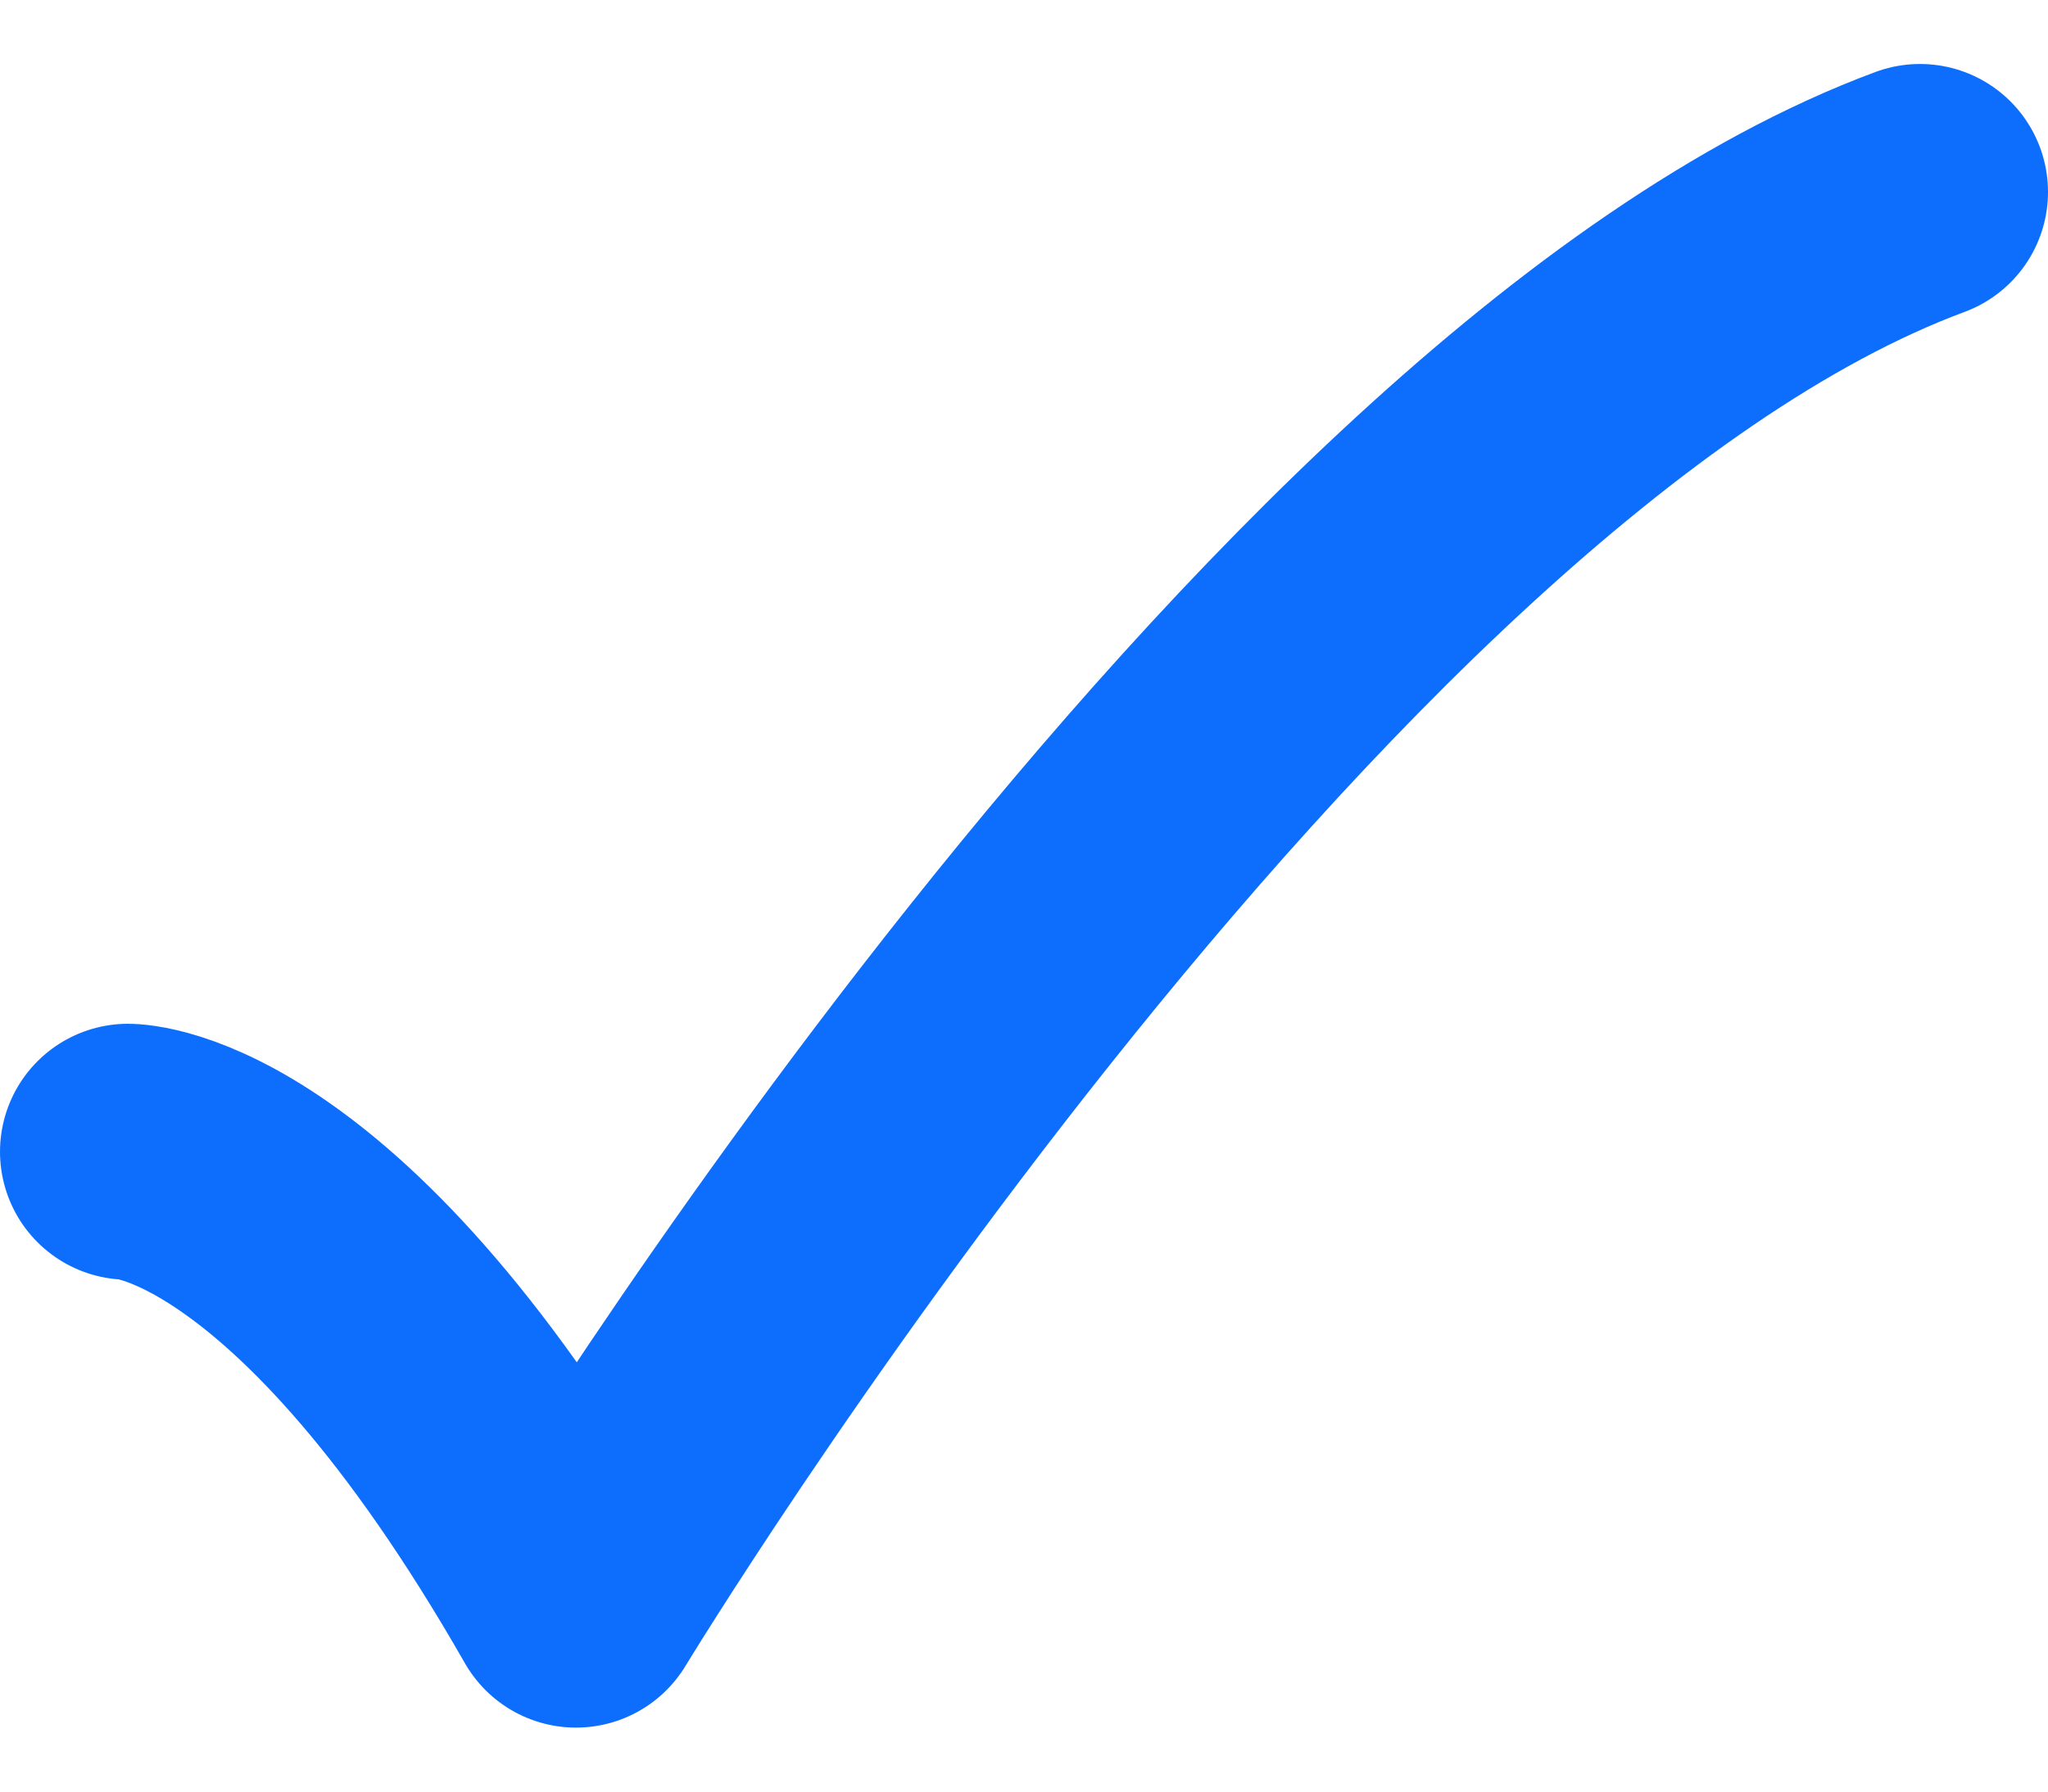 <svg width="16" height="14" viewBox="0 0 16 14" fill="none" xmlns="http://www.w3.org/2000/svg">
<path d="M1 9C1 9 2.5 9 4.5 12.5C4.5 12.5 10.059 3.333 15 1.5" stroke="#0D6EFD" stroke-width="2" stroke-linecap="round" stroke-linejoin="round"/>
</svg>
